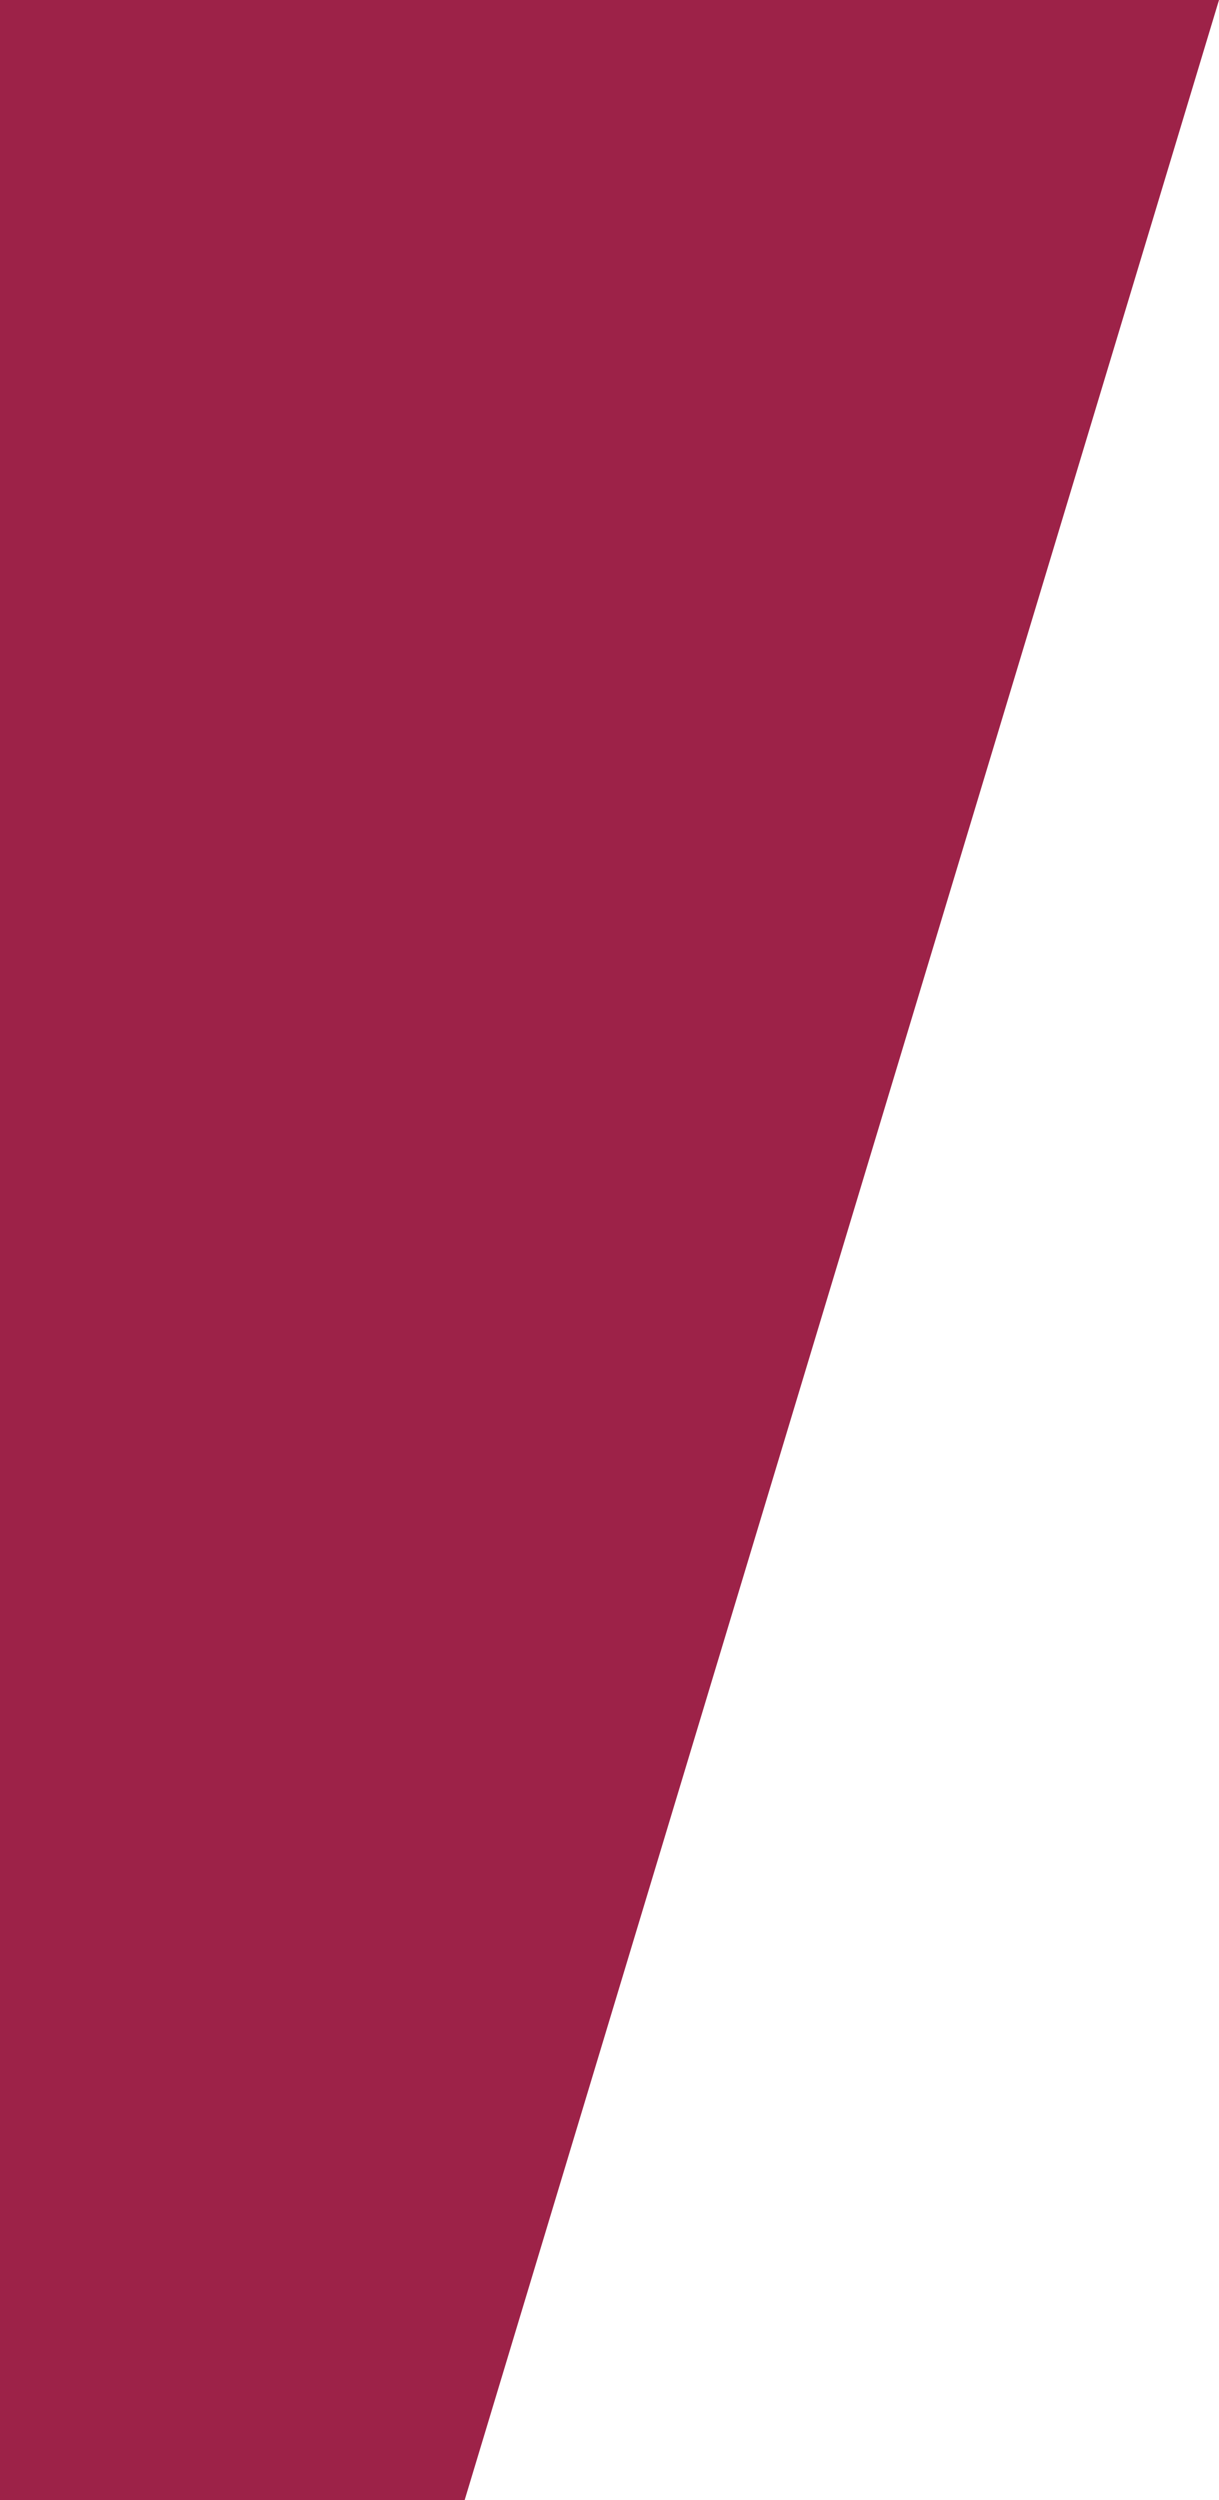 <svg xmlns="http://www.w3.org/2000/svg" xmlns:xlink="http://www.w3.org/1999/xlink" viewBox="-536.5 3891.423 390.237 800">
  <defs>
    <style>
      .cls-1 {
        fill: none;
      }

      .cls-2 {
        clip-path: url(#clip-path);
      }

      .cls-3 {
        fill: #9d2248;
      }
    </style>
    <clipPath id="clip-path">
      <rect class="cls-1" width="390.237" height="800"/>
    </clipPath>
  </defs>
  <g id="Repeat_Grid_1" data-name="Repeat Grid 1" class="cls-2" transform="translate(-536.5 3891.423)">
    <g transform="translate(-912.5 -3891.423)">
      <path id="Path_434" data-name="Path 434" class="cls-3" d="M385.379,817.566H775.616l-241.484,800H385.379Z" transform="translate(527.121 3073.857)"/>
    </g>
  </g>
</svg>
